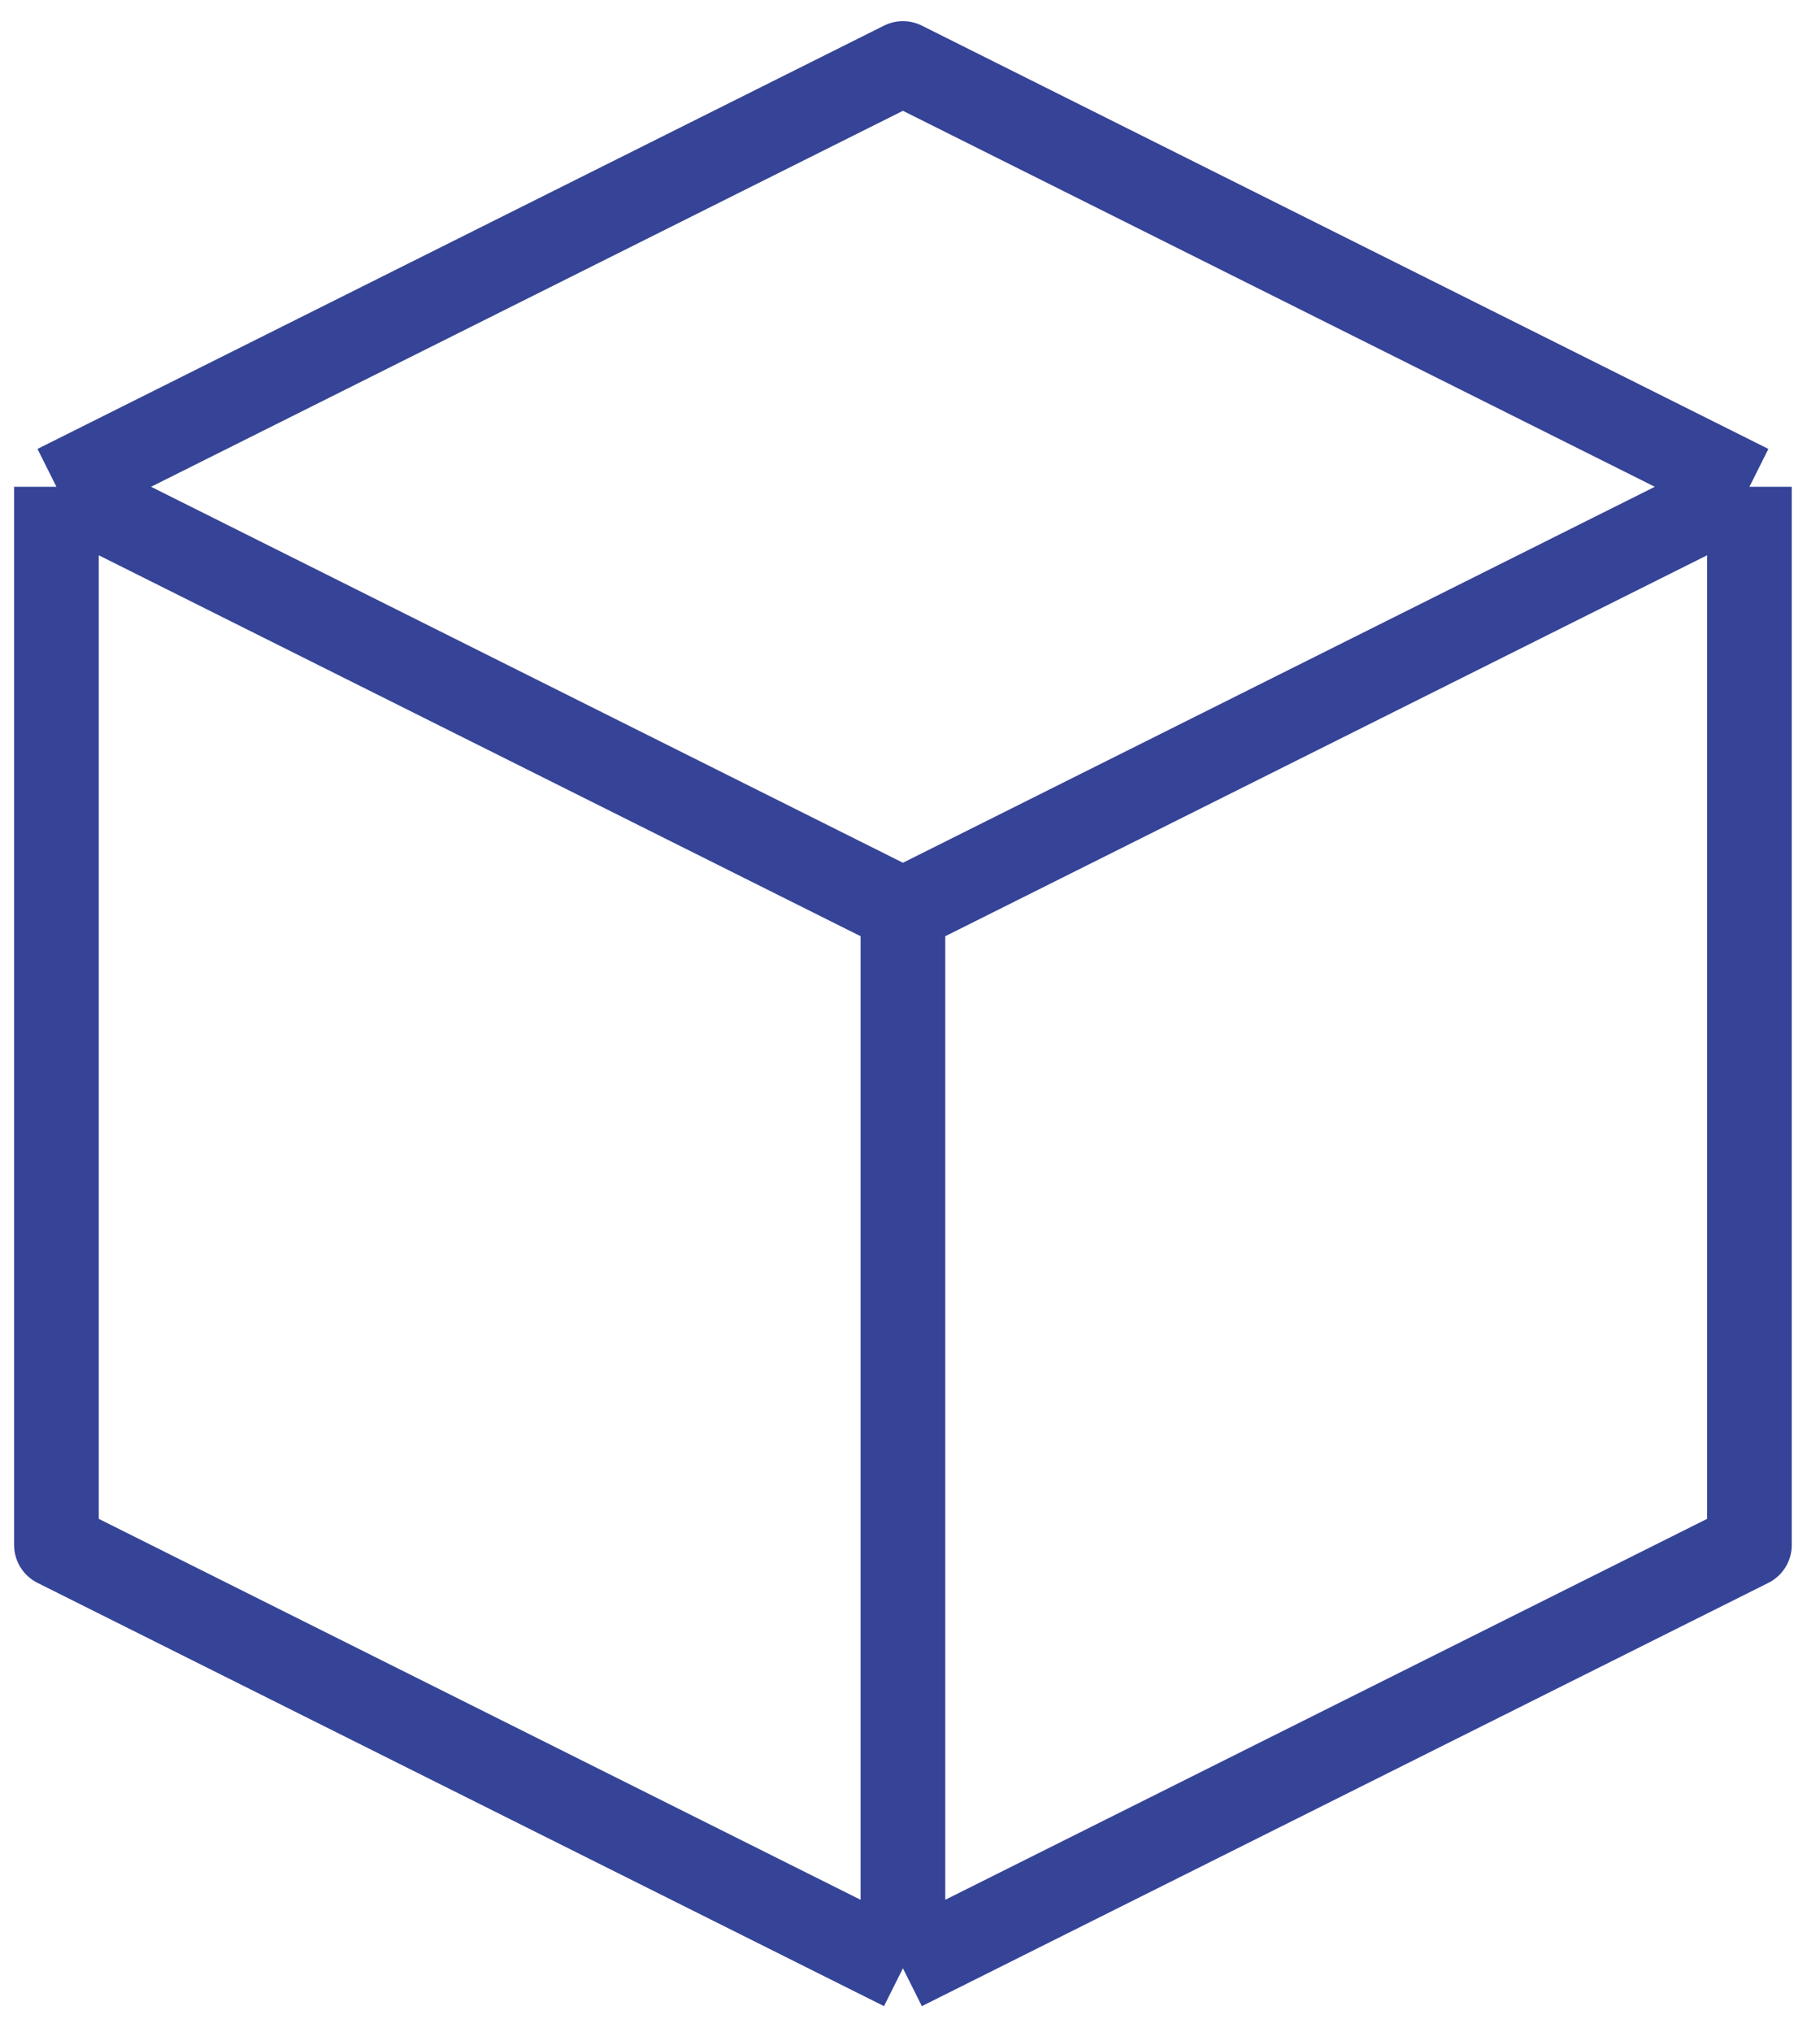 <svg width="43" height="48" viewBox="0 0 43 48" fill="none" xmlns="http://www.w3.org/2000/svg">
<path d="M41.333 11.5L21.333 1.5L1.333 11.5M41.333 11.5L21.333 21.5M41.333 11.5V36.5L21.333 46.5M21.333 21.5L1.333 11.5M21.333 21.5V46.5M1.333 11.5V36.5L21.333 46.5" stroke="#354497" stroke-width="2" stroke-linejoin="round"/>
</svg>
